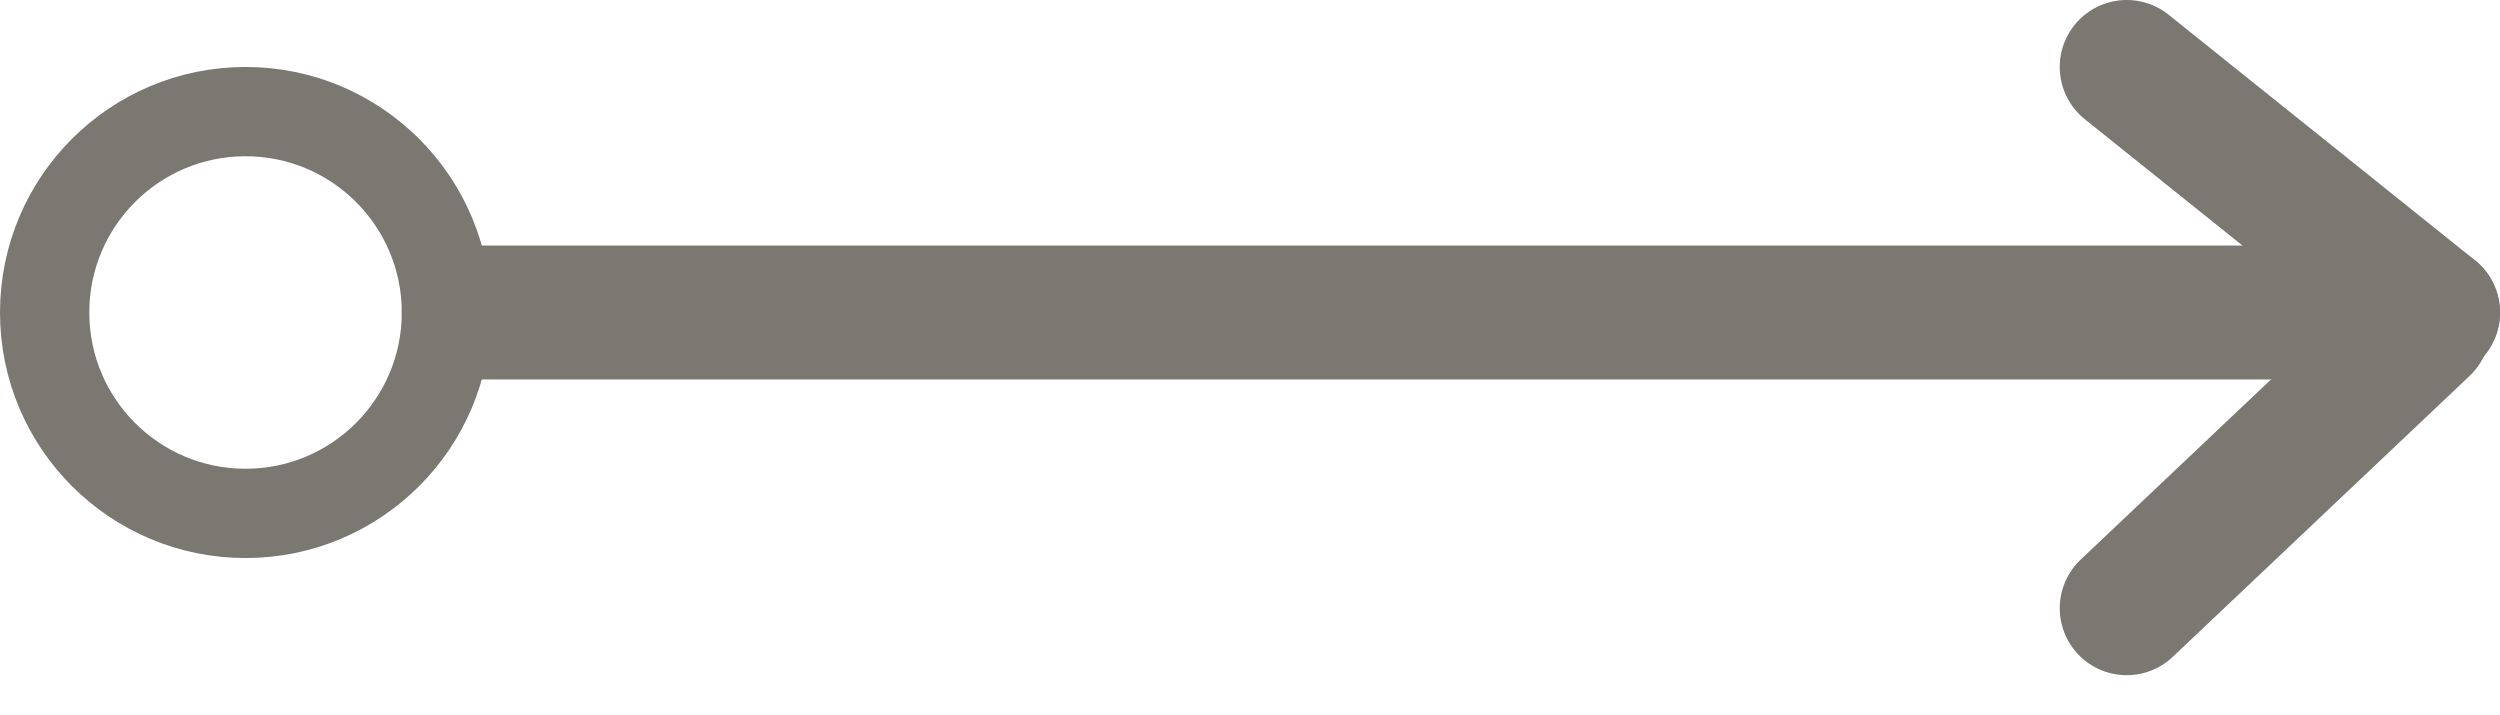 <svg xmlns="http://www.w3.org/2000/svg" viewBox="0 0 56 16.005">
  <defs>
    <style>
      .cls-1, .cls-2, .cls-3, .cls-5 {
        fill: none;
      }

      .cls-1, .cls-2, .cls-3 {
        stroke: #7b7771;
      }

      .cls-1, .cls-2 {
        stroke-linecap: round;
        stroke-width: 3px;
      }

      .cls-2 {
        stroke-linejoin: bevel;
      }

      .cls-3 {
        stroke-width: 2px;
      }

      .cls-4 {
        stroke: none;
      }
    </style>
  </defs>
  <g id="Group_2" data-name="Group 2" transform="translate(-283 -163.5)">
    <path id="Path_1" data-name="Path 1" class="cls-1" d="M5.653-1.155-.179,5.9" transform="translate(331.535 171.29) rotate(7)"/>
    <path id="Path_2" data-name="Path 2" class="cls-2" d="M0,0,4.289,3.437,6.862,5.5" transform="translate(330.638 165)"/>
    <g id="Group_1" data-name="Group 1">
      <line id="Line_4" data-name="Line 4" class="cls-1" x2="44" transform="translate(293.5 170.5)"/>
      <g id="Ellipse_2" data-name="Ellipse 2" class="cls-3" transform="translate(283 165)">
        <circle class="cls-4" cx="5.5" cy="5.5" r="5.5"/>
        <circle class="cls-5" cx="5.5" cy="5.5" r="4.5"/>
      </g>
    </g>
  </g>
</svg>
